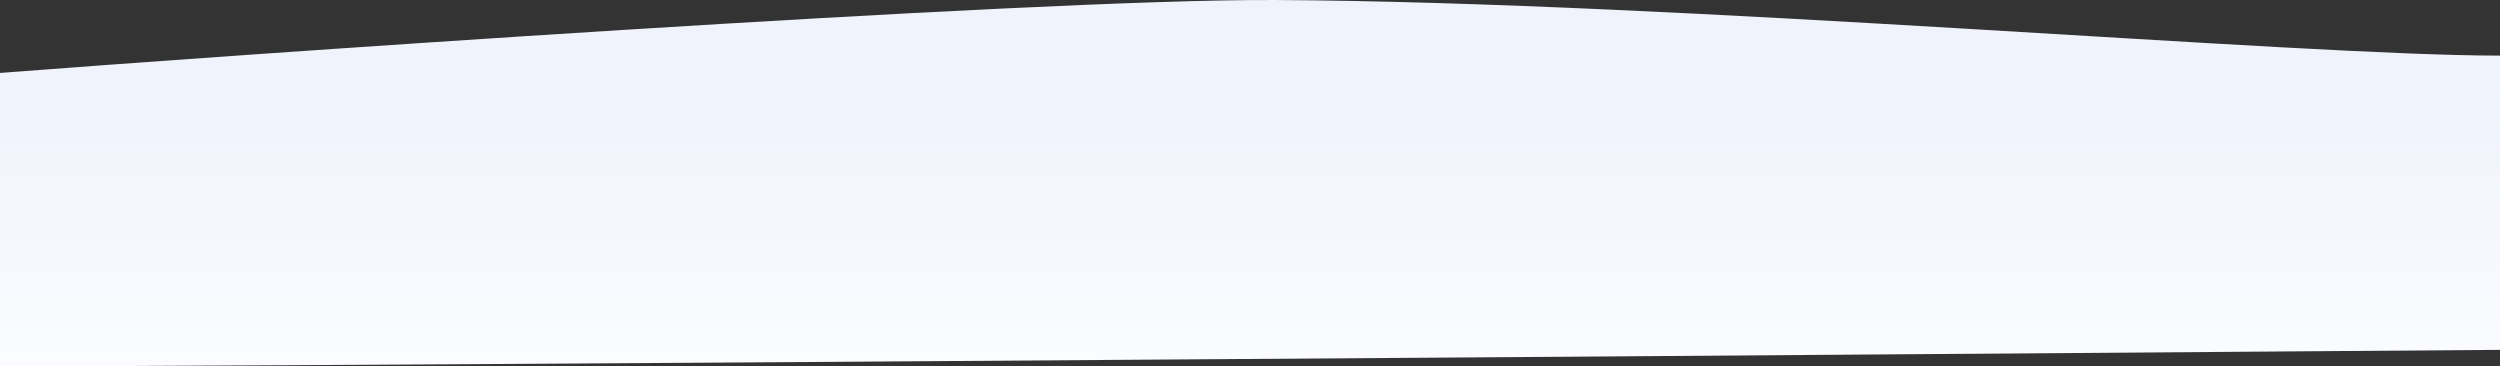 <svg width="1440" height="211" xmlns="http://www.w3.org/2000/svg"><rect width="100%" height="100%" fill="#333333" stroke="none"/><defs><linearGradient x1="45.343%" y1="100%" x2="45.343%" y2="22.32%" id="a"><stop stop-color="#FBFCFF" offset="0%"/><stop stop-color="#F0F2FC" offset="100%"/></linearGradient></defs><path d="M236.723 326.042c120.081-9.36 593.212-42.809 735.516-42.029 234.158 1.284 588.248 32.022 704.515 32.022 269.228 0 285.895 56.373 50 169.117C853.072 491.717 358.737 495 243.75 495c-465.01 0-146.897-158.055-7.027-168.958z" transform="translate(-237 -284)" fill="url(#a)"/></svg>